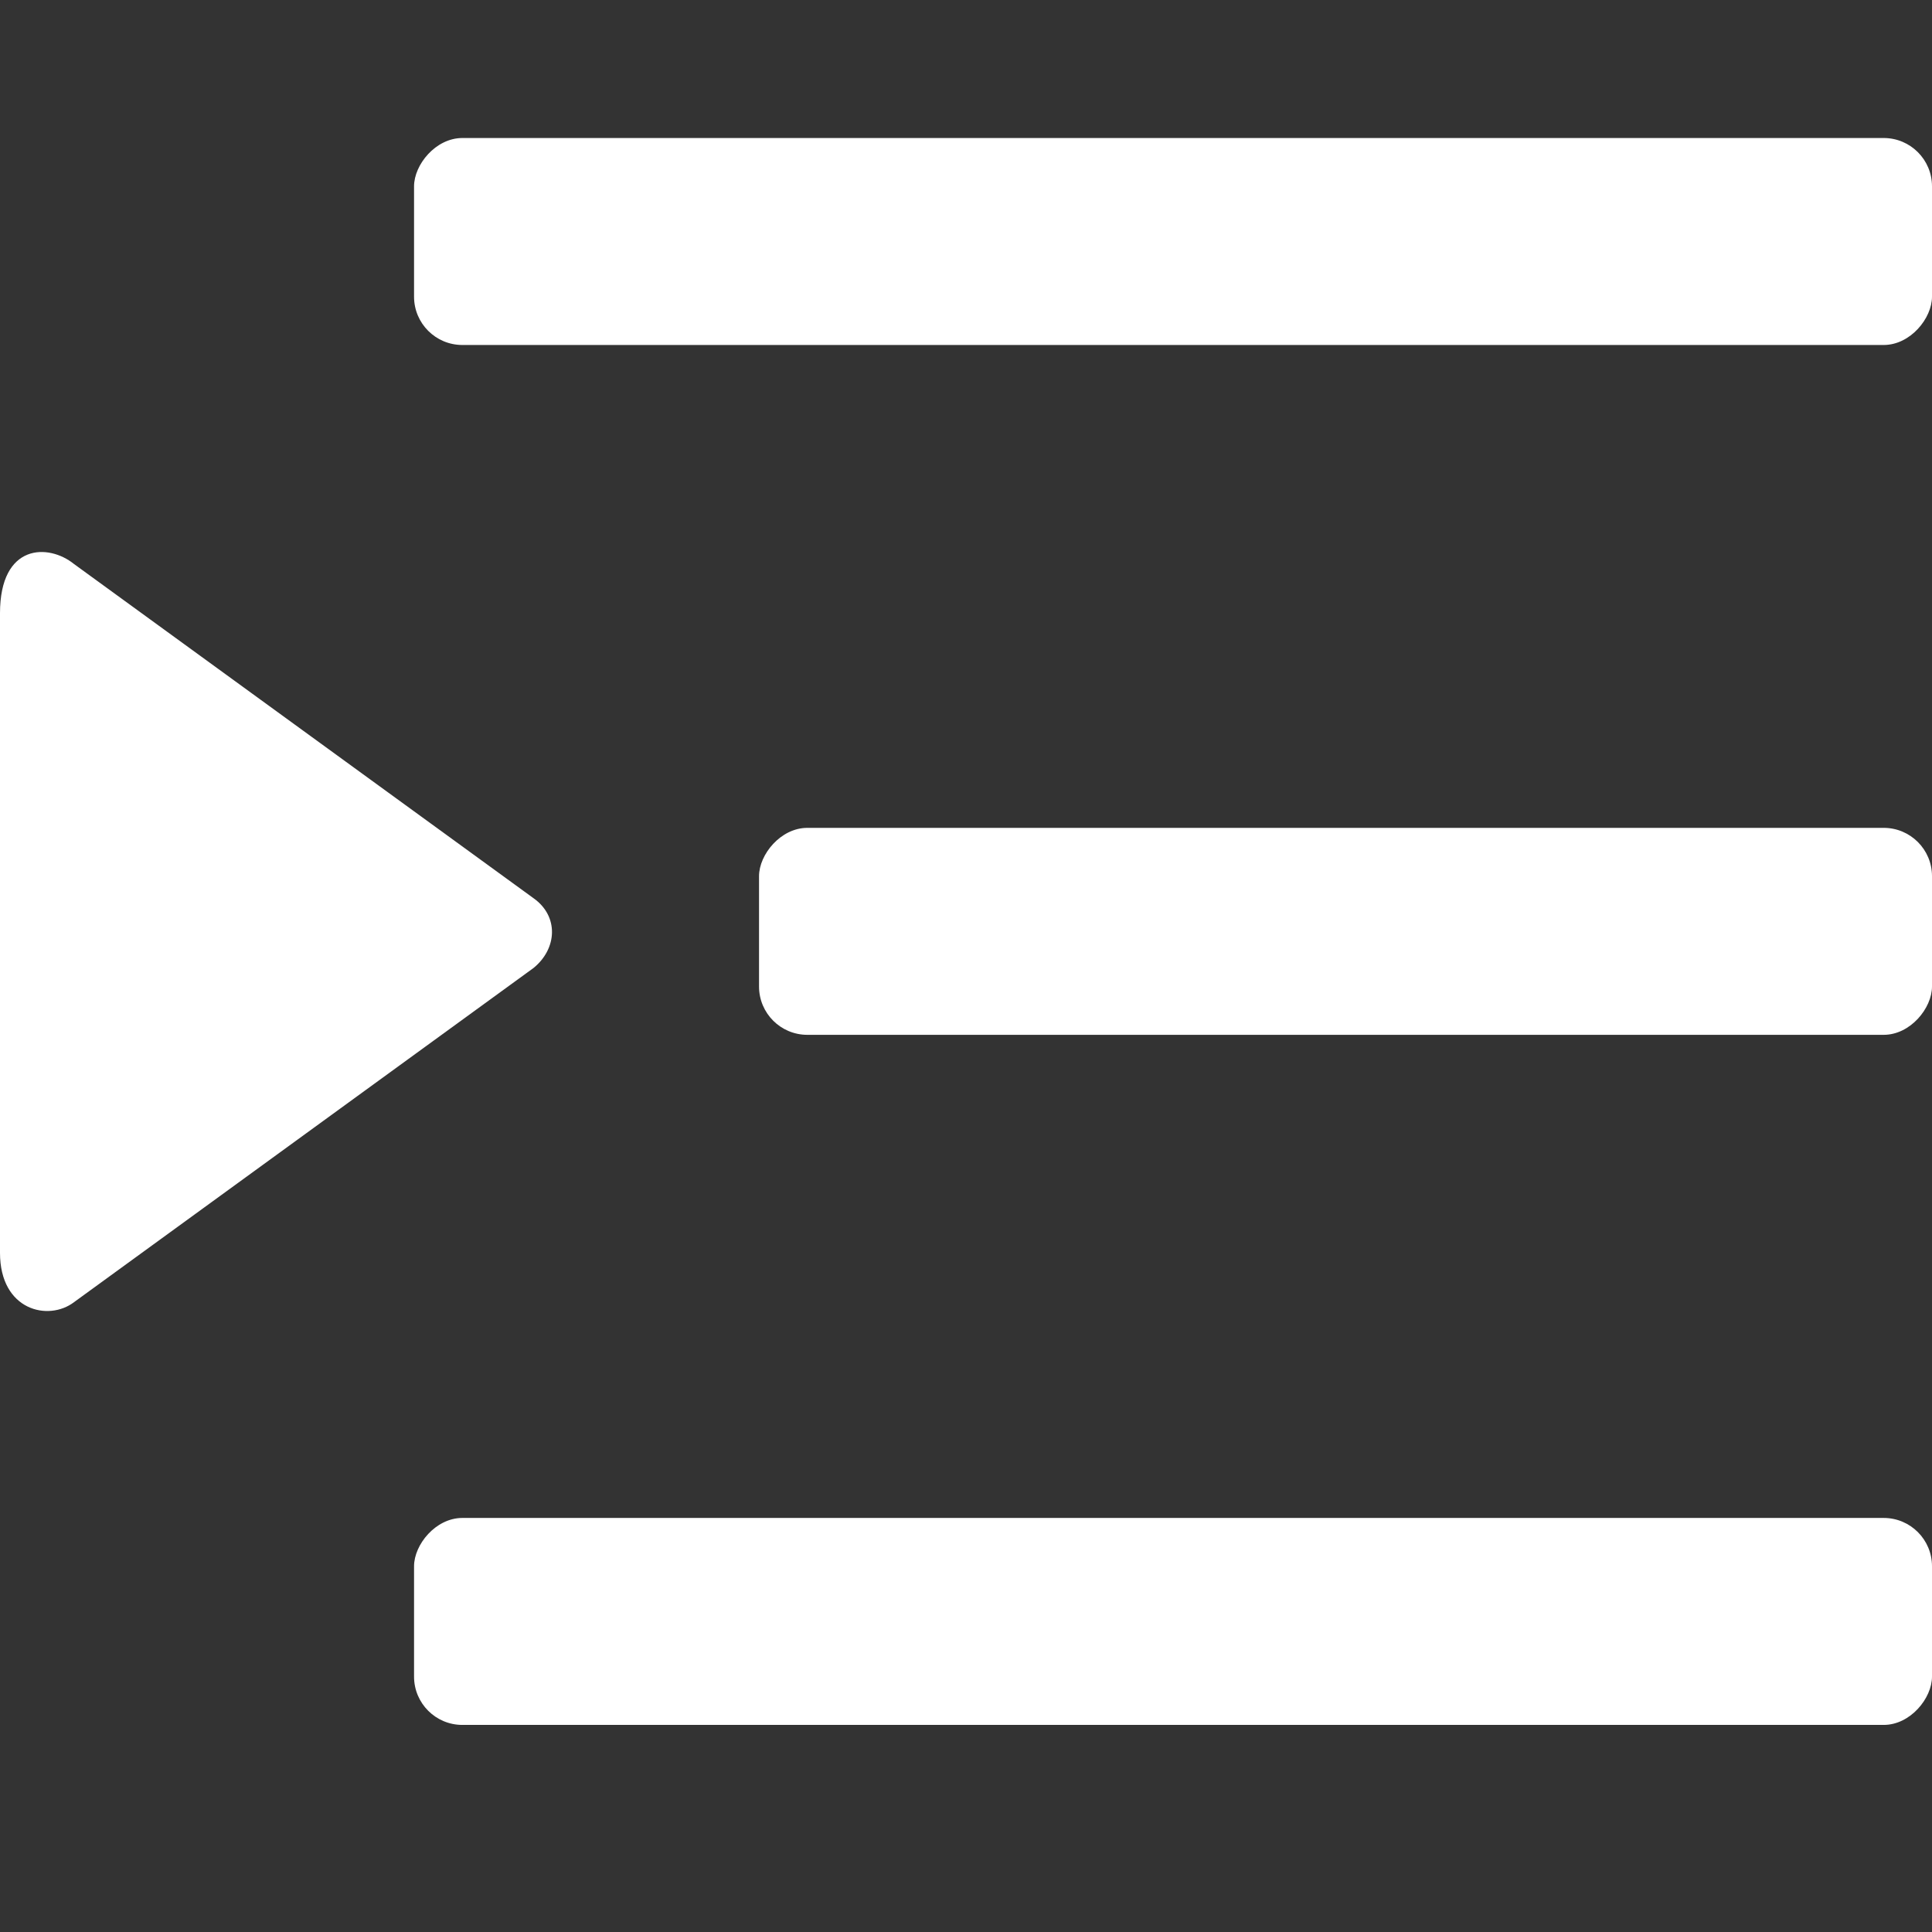<svg width="16" height="16" viewBox="0 0 16 16" fill="none" xmlns="http://www.w3.org/2000/svg">
<rect x="0" y="0" width="16" height="16" fill="#333333" stroke="none"/>
<path d="M0.613 4.671L4.419 7.439C4.629 7.588 4.615 7.856 4.419 8.016L0.613 10.784C0.402 10.945 -1.7643e-05 10.854 -1.7643e-05 10.375V5.079C-1.7643e-05 4.499 0.402 4.5 0.613 4.671Z" fill="white"/>
<rect width="12.571" height="1.714" rx="0.4" transform="matrix(-1 0 0 1 16 1.143)" fill="white"/>
<rect width="9.714" height="1.714" rx="0.4" transform="matrix(-1 0 0 1 16 6.856)" fill="white"/>
<rect width="12.571" height="1.714" rx="0.4" transform="matrix(-1 0 0 1 16 12.571)" fill="white"/>
</svg>

